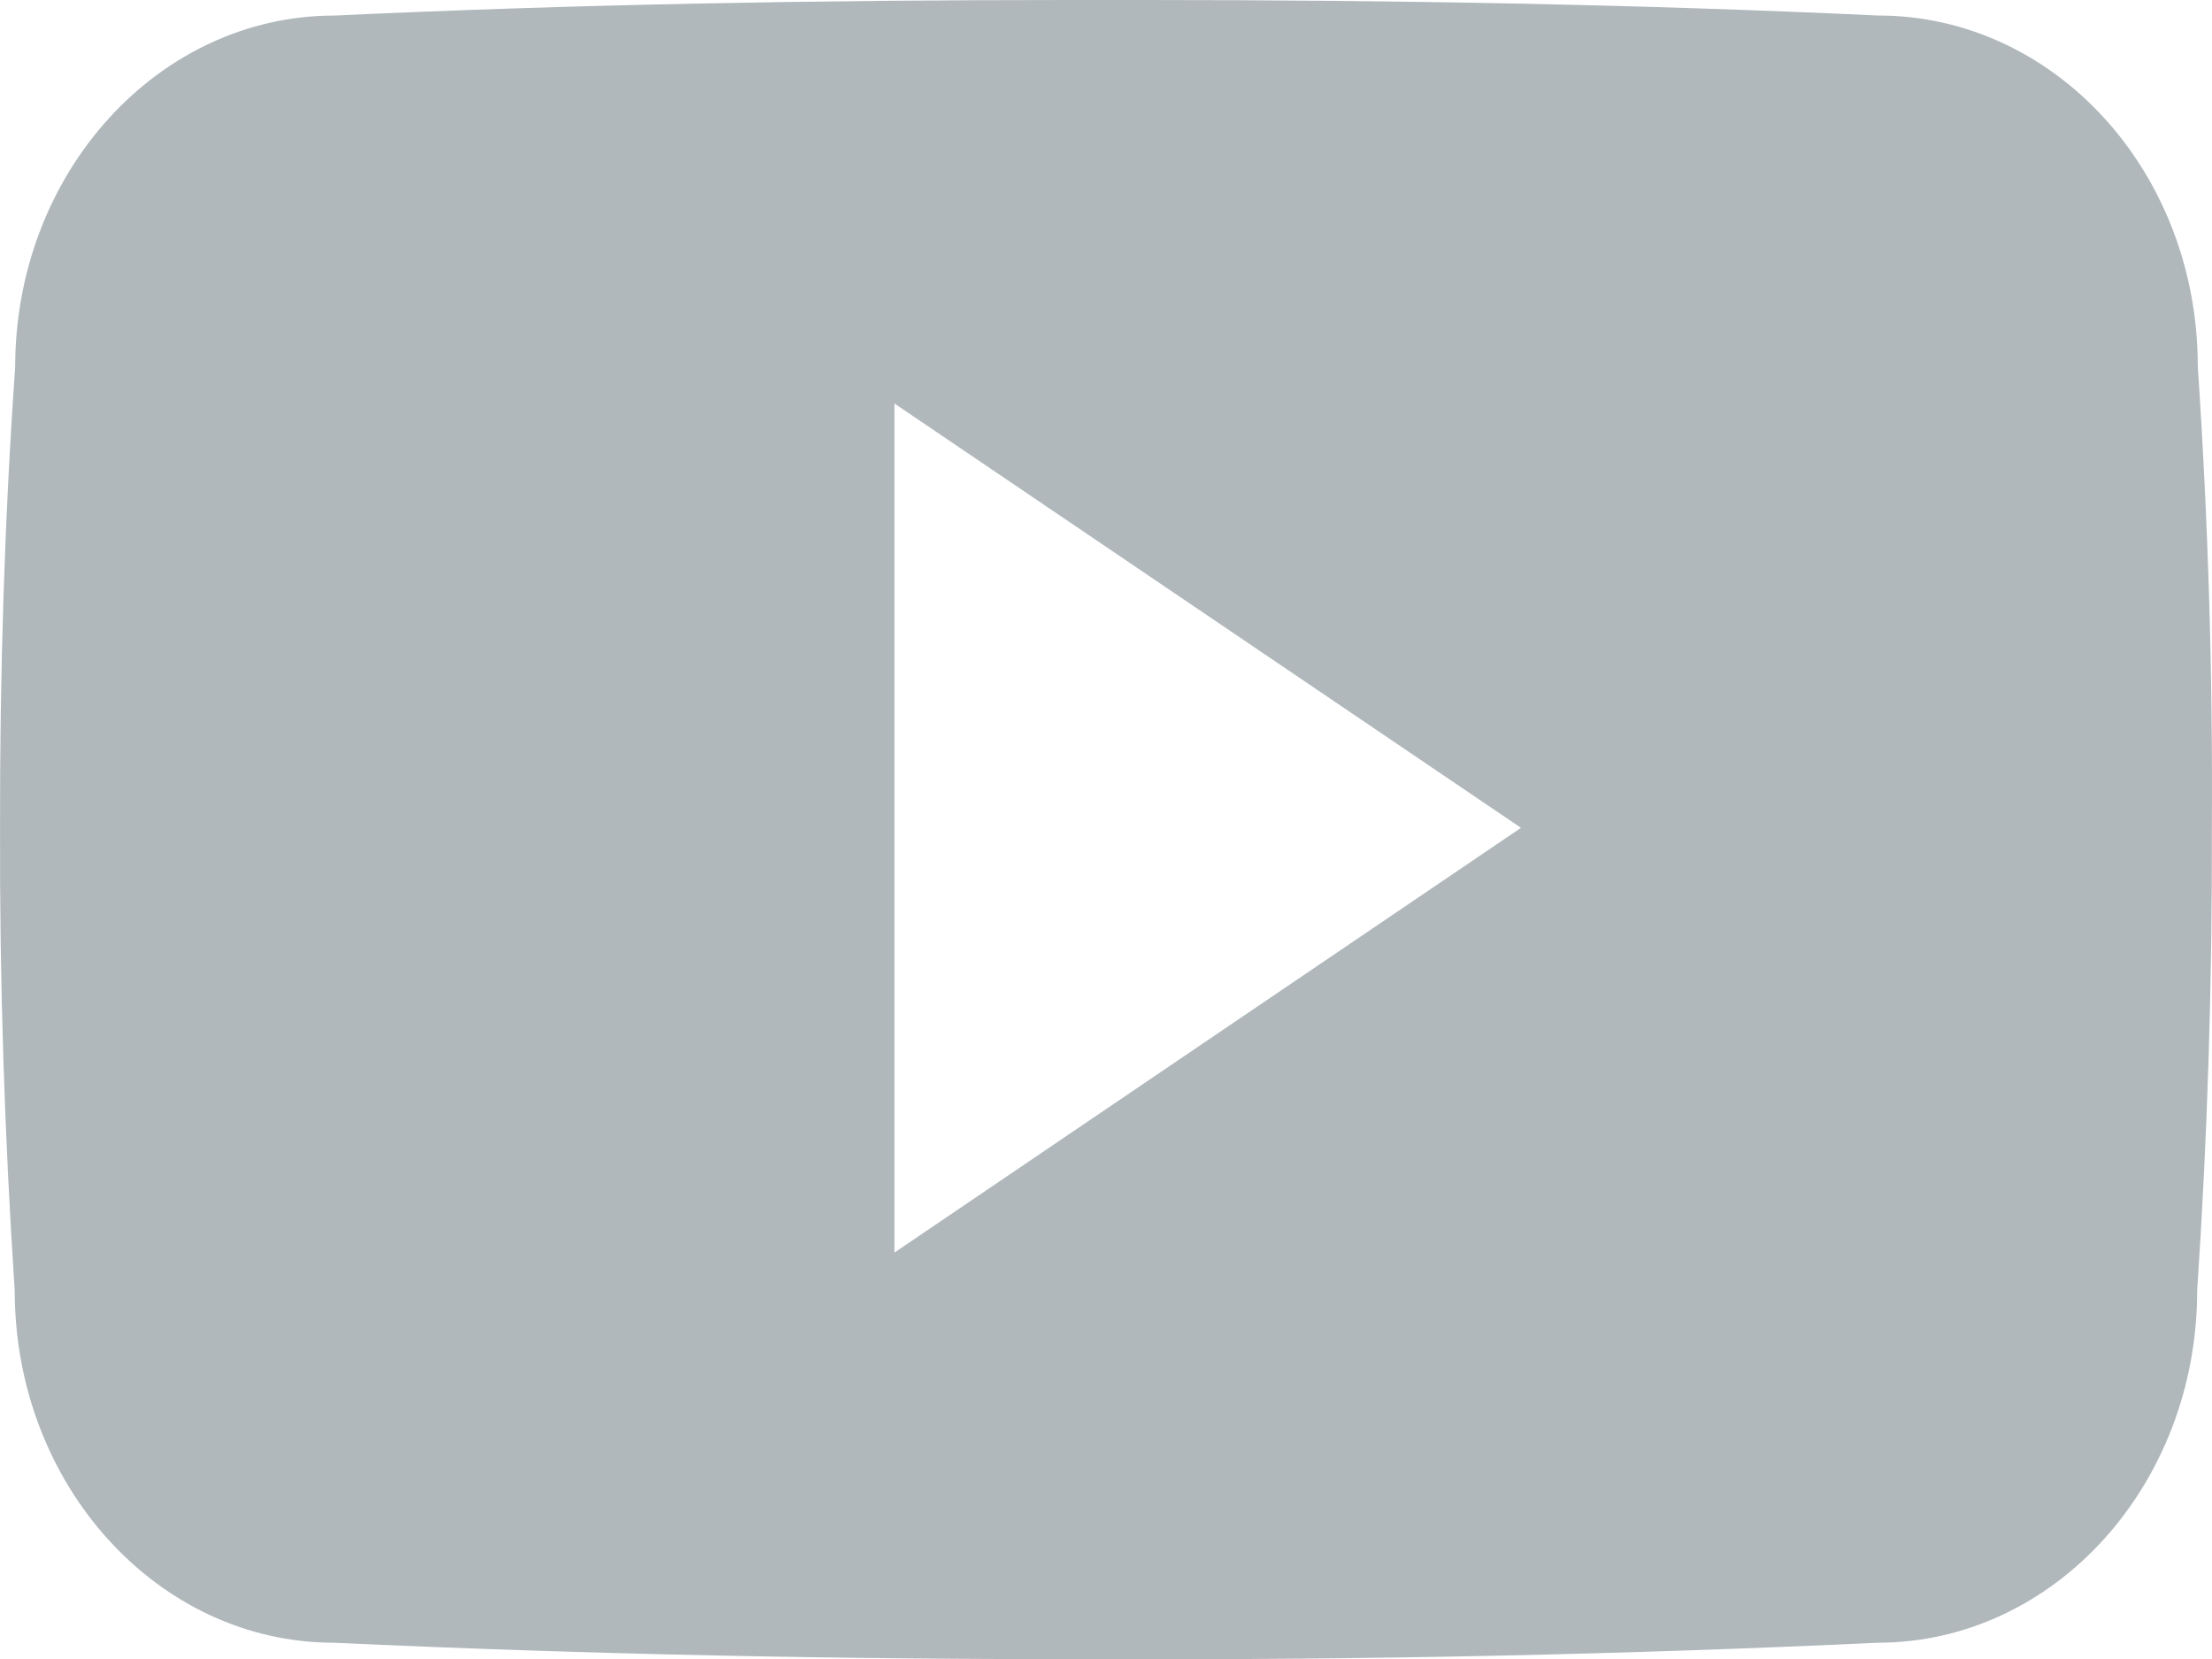<svg id="Calque_1" data-name="Calque 1" xmlns="http://www.w3.org/2000/svg" viewBox="0 0 511.94 384.01"><defs><style>.cls-1{fill:#b0b8bc;}</style></defs><title>logo-youtube</title><path class="cls-1" d="M536.39,233.58c0-45-33.1-81.2-74-81.2-55.4-2.59-111.9-3.59-169.64-3.59h-18c-57.6,0-114.2,1-169.6,3.6-40.8,0-73.9,36.4-73.9,81.4-2.5,35.59-3.56,71.19-3.5,106.79q-.15,53.4,3.4,106.9c0,45,33.1,81.5,73.9,81.5,58.2,2.7,117.9,3.9,178.6,3.8q91.2.3,178.6-3.8c40.9,0,74-36.5,74-81.5,2.4-35.7,3.5-71.3,3.4-107q.35-53.4-3.26-106.9ZM234.75,438.68V242.18l145,98.2Z" transform="translate(-27.74 -148.79)"/></svg>
